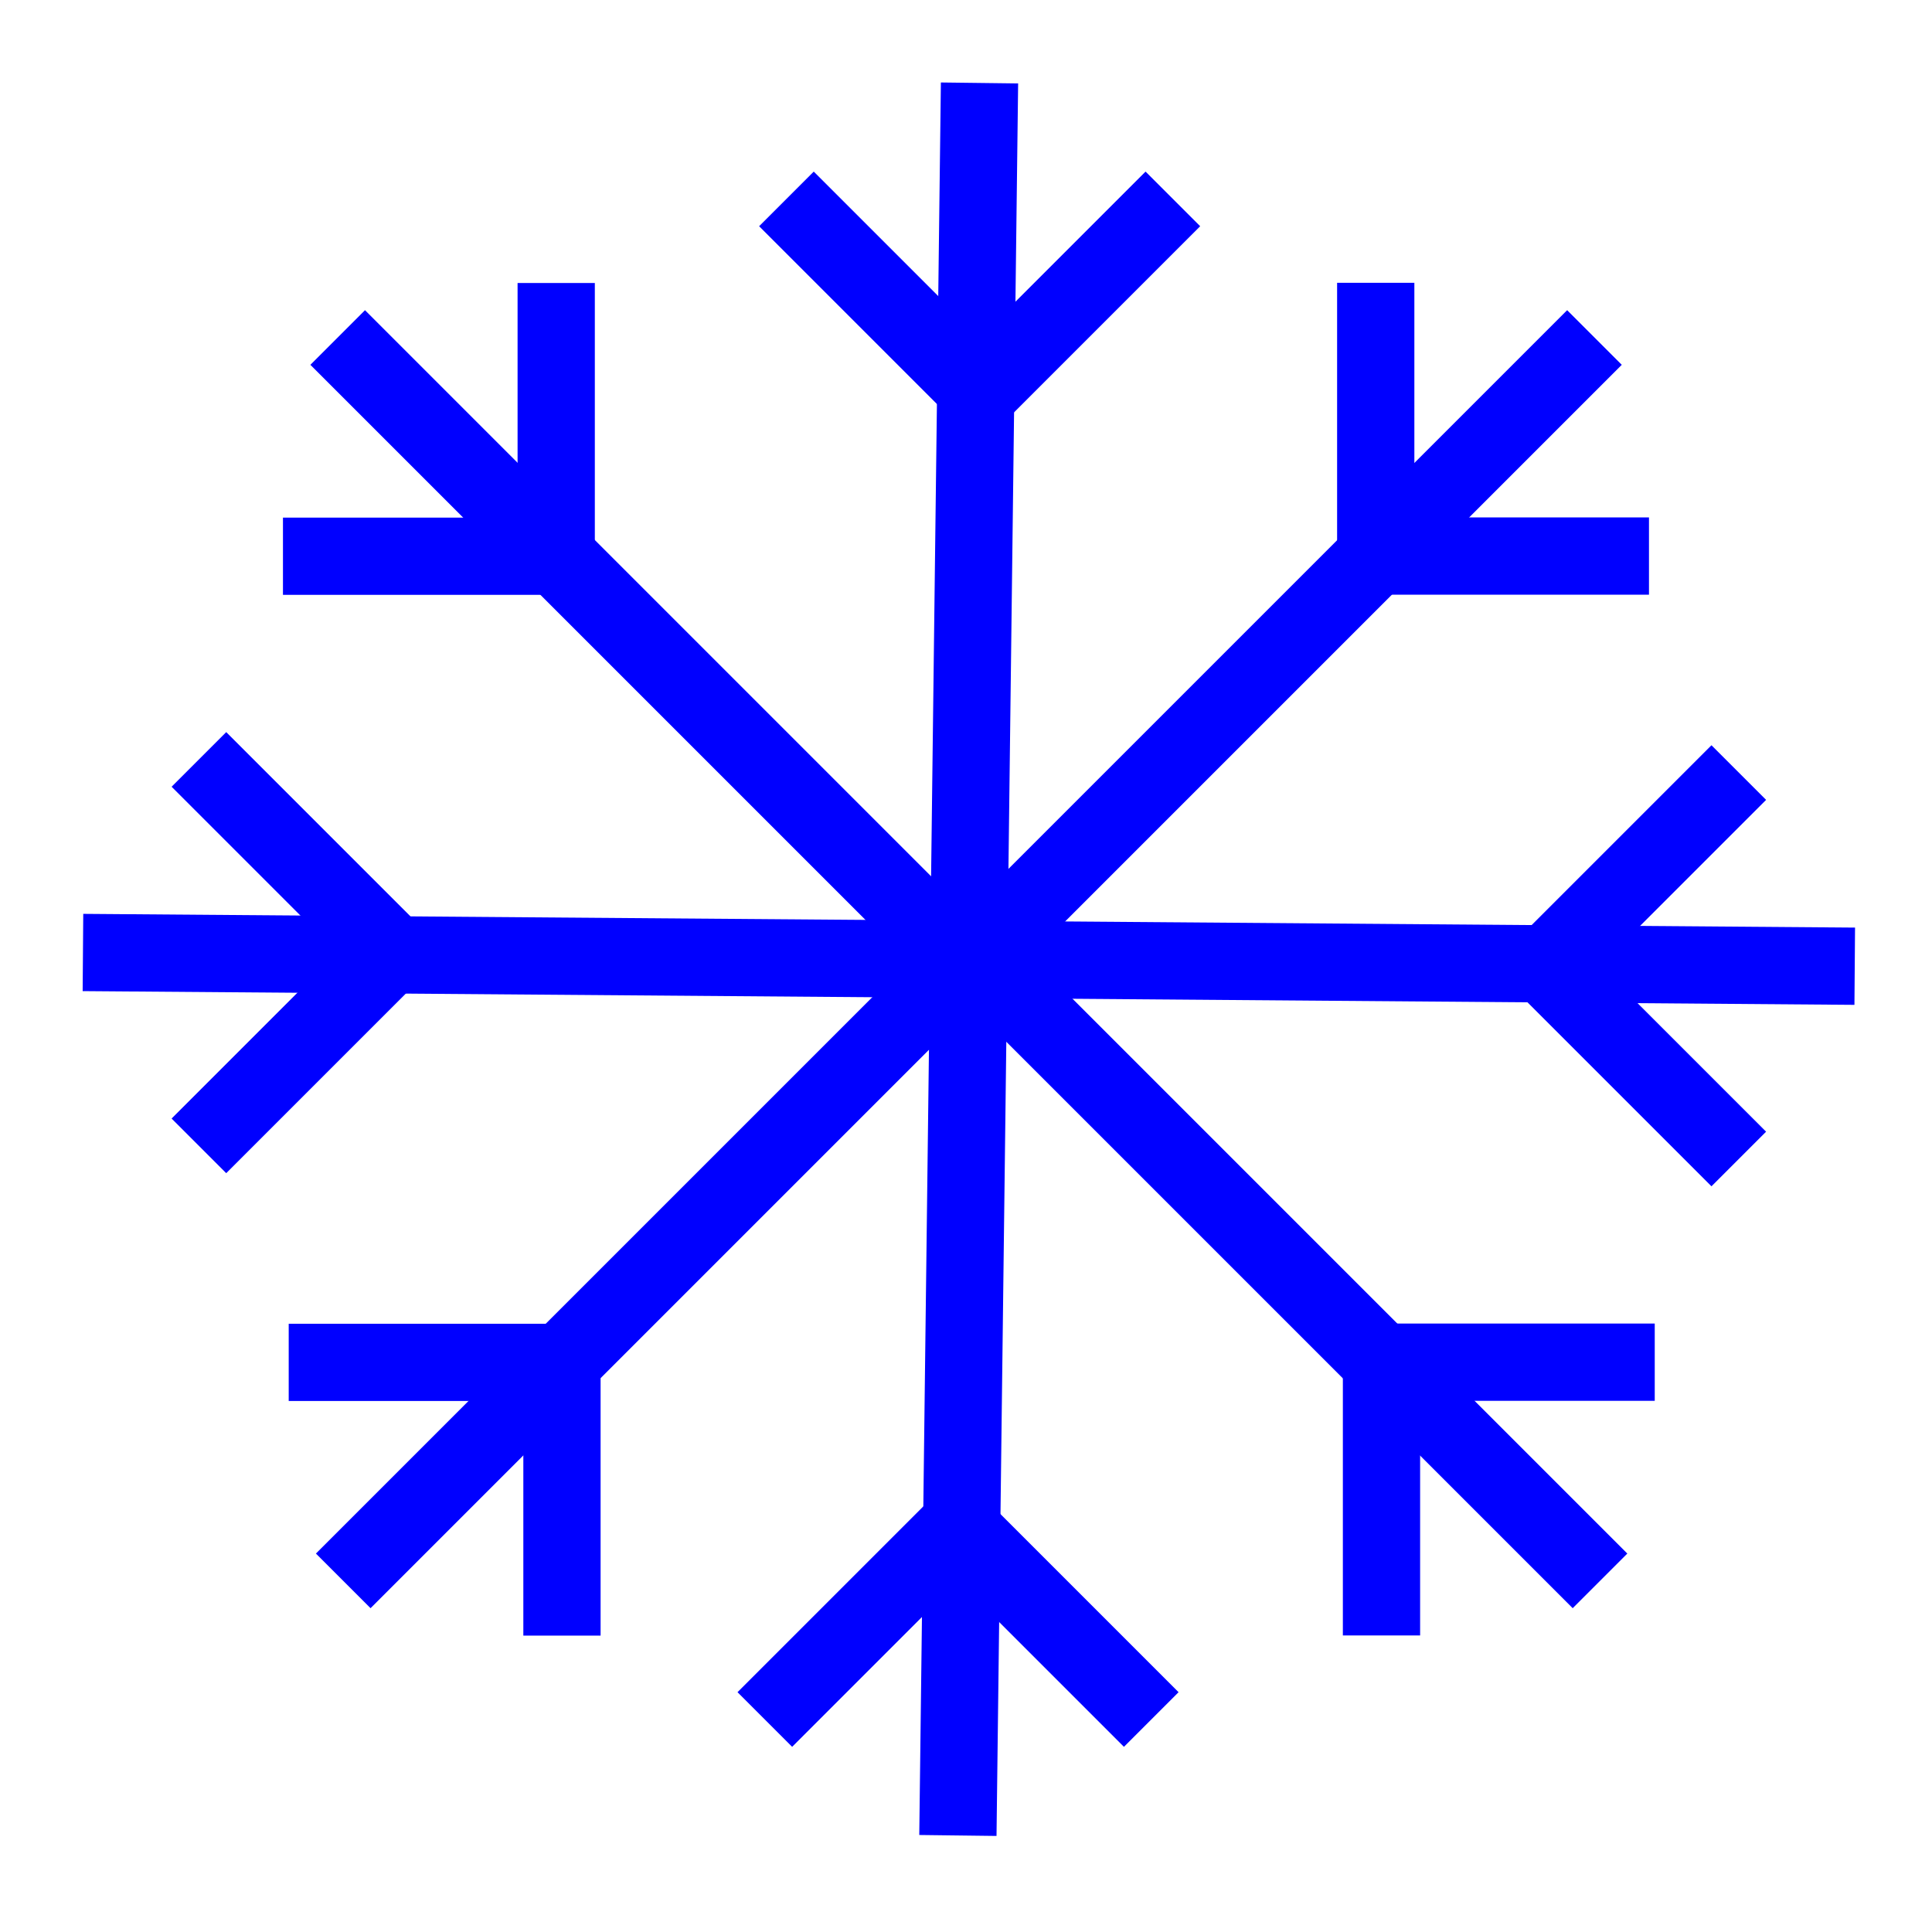 <?xml version="1.0" encoding="UTF-8" standalone="no"?>
<!-- Created with Inkscape (http://www.inkscape.org/) -->

<svg
   xmlns:dc="http://purl.org/dc/elements/1.1/"
   xmlns:cc="http://creativecommons.org/ns#"
   xmlns:rdf="http://www.w3.org/1999/02/22-rdf-syntax-ns#"
   xmlns:svg="http://www.w3.org/2000/svg"
   xmlns="http://www.w3.org/2000/svg"
   xmlns:sodipodi="http://sodipodi.sourceforge.net/DTD/sodipodi-0.dtd"
   xmlns:inkscape="http://www.inkscape.org/namespaces/inkscape"
   width="50"
   height="50"
   viewBox="0 0 13.229 13.229"
   version="1.1"
   id="svg8"
   inkscape:version="0.92.4 5da689c313, 2019-01-14"
   sodipodi:docname="snowflake.svg">
  <defs
     id="defs2" />
  <sodipodi:namedview
     id="base"
     pagecolor="#ffffff"
     bordercolor="#666666"
     borderopacity="1.0"
     inkscape:pageopacity="0.0"
     inkscape:pageshadow="2"
     inkscape:zoom="1.979899"
     inkscape:cx="41.547222"
     inkscape:cy="0.08680106"
     inkscape:document-units="mm"
     inkscape:current-layer="layer1"
     showgrid="true"
     units="px"
     showguides="true"
     inkscape:guide-bbox="true"
     inkscape:window-width="1916"
     inkscape:window-height="1037"
     inkscape:window-x="0"
     inkscape:window-y="20"
     inkscape:window-maximized="0">
    <sodipodi:guide
       position="6.615,6.615"
       orientation="1,0"
       id="guide815"
       inkscape:locked="true"
       inkscape:label=""
       inkscape:color="rgb(0,0,255)" />
    <sodipodi:guide
       position="6.615,6.615"
       orientation="0,1"
       id="guide817"
       inkscape:locked="true"
       inkscape:label=""
       inkscape:color="rgb(0,0,255)" />
    <inkscape:grid
       type="xygrid"
       id="grid819" />
  </sodipodi:namedview>
  <g
     inkscape:label="Ebene 1"
     inkscape:groupmode="layer"
     id="layer1"
     transform="translate(0,-283.771)">
    <g
       id="g4647">
      <g
         id="g4602">
        <g
           id="g4548"
           transform="translate(0.094,0.039)">
          <path
             inkscape:connector-curvature="0"
             id="path4526"
             d="m 7.937,285.094 -1.323,1.323 -1.323,-1.323"
             style="fill:none;stroke:#0000ff;stroke-width:0.529;stroke-linecap:butt;stroke-linejoin:miter;stroke-miterlimit:4;stroke-dasharray:none;stroke-opacity:1" />
        </g>
        <g
           id="g4548-6"
           transform="rotate(45,6.615,290.385)">
          <path
             inkscape:connector-curvature="0"
             id="path4526-1"
             d="m 7.937,285.094 -1.323,1.323 -1.323,-1.323"
             style="fill:none;stroke:#0000ff;stroke-width:0.529;stroke-linecap:butt;stroke-linejoin:miter;stroke-miterlimit:4;stroke-dasharray:none;stroke-opacity:1" />
        </g>
      </g>
      <g
         transform="rotate(90,6.615,290.385)"
         id="g4548-7">
        <path
           style="fill:none;stroke:#0000ff;stroke-width:0.529;stroke-linecap:butt;stroke-linejoin:miter;stroke-miterlimit:4;stroke-dasharray:none;stroke-opacity:1"
           d="m 7.937,285.094 -1.323,1.323 -1.323,-1.323"
           id="path4526-5"
           inkscape:connector-curvature="0" />
      </g>
      <g
         transform="rotate(135,6.653,290.347)"
         id="g4548-6-7">
        <path
           style="fill:none;stroke:#0000ff;stroke-width:0.529;stroke-linecap:butt;stroke-linejoin:miter;stroke-miterlimit:4;stroke-dasharray:none;stroke-opacity:1"
           d="m 7.937,285.094 -1.323,1.323 -1.323,-1.323"
           id="path4526-1-1"
           inkscape:connector-curvature="0" />
      </g>
    </g>
    <g
       transform="rotate(180,6.634,290.339)"
       id="g4647-8">
      <g
         id="g4602-5">
        <g
           id="g4548-9"
           transform="translate(0.094,0.039)">
          <path
             sodipodi:nodetypes="ccc"
             inkscape:connector-curvature="0"
             id="path4524-7"
             d="m 6.615,284.3 -0.074,6 -0.074,6"
             style="fill:none;stroke:#0000ff;stroke-width:0.529;stroke-linecap:butt;stroke-linejoin:miter;stroke-miterlimit:4;stroke-dasharray:none;stroke-opacity:1" />
          <path
             inkscape:connector-curvature="0"
             id="path4526-53"
             d="m 7.937,285.094 -1.323,1.323 -1.323,-1.323"
             style="fill:none;stroke:#0000ff;stroke-width:0.529;stroke-linecap:butt;stroke-linejoin:miter;stroke-miterlimit:4;stroke-dasharray:none;stroke-opacity:1" />
        </g>
        <g
           id="g4548-6-8"
           transform="rotate(45,6.615,290.385)">
          <path
             sodipodi:nodetypes="ccc"
             inkscape:connector-curvature="0"
             id="path4524-2-8"
             d="m 6.615,284.3 4e-7,6.085 -6.085,0"
             style="fill:none;stroke:#0000ff;stroke-width:0.529;stroke-linecap:butt;stroke-linejoin:miter;stroke-miterlimit:4;stroke-dasharray:none;stroke-opacity:1" />
          <path
             inkscape:connector-curvature="0"
             id="path4526-1-3"
             d="m 7.937,285.094 -1.323,1.323 -1.323,-1.323"
             style="fill:none;stroke:#0000ff;stroke-width:0.529;stroke-linecap:butt;stroke-linejoin:miter;stroke-miterlimit:4;stroke-dasharray:none;stroke-opacity:1" />
        </g>
      </g>
      <g
         transform="rotate(90,6.615,290.385)"
         id="g4548-7-1">
        <path
           style="fill:none;stroke:#0000ff;stroke-width:0.529;stroke-linecap:butt;stroke-linejoin:miter;stroke-miterlimit:4;stroke-dasharray:none;stroke-opacity:1"
           d="m 6.615,284.3 -0.047,6.066 -0.047,6.066"
           id="path4524-8-8"
           inkscape:connector-curvature="0"
           sodipodi:nodetypes="ccc" />
        <path
           style="fill:none;stroke:#0000ff;stroke-width:0.529;stroke-linecap:butt;stroke-linejoin:miter;stroke-miterlimit:4;stroke-dasharray:none;stroke-opacity:1"
           d="m 7.937,285.094 -1.323,1.323 -1.323,-1.323"
           id="path4526-5-9"
           inkscape:connector-curvature="0" />
      </g>
      <g
         transform="rotate(135,6.653,290.347)"
         id="g4548-6-7-6">
        <path
           style="fill:none;stroke:#0000ff;stroke-width:0.529;stroke-linecap:butt;stroke-linejoin:miter;stroke-miterlimit:4;stroke-dasharray:none;stroke-opacity:1"
           d="m 6.615,284.3 -5e-7,6.085 6.085,0"
           id="path4524-2-4-4"
           inkscape:connector-curvature="0"
           sodipodi:nodetypes="ccc" />
        <path
           style="fill:none;stroke:#0000ff;stroke-width:0.529;stroke-linecap:butt;stroke-linejoin:miter;stroke-miterlimit:4;stroke-dasharray:none;stroke-opacity:1"
           d="m 7.937,285.094 -1.323,1.323 -1.323,-1.323"
           id="path4526-1-1-3"
           inkscape:connector-curvature="0" />
      </g>
    </g>
  </g>
</svg>
